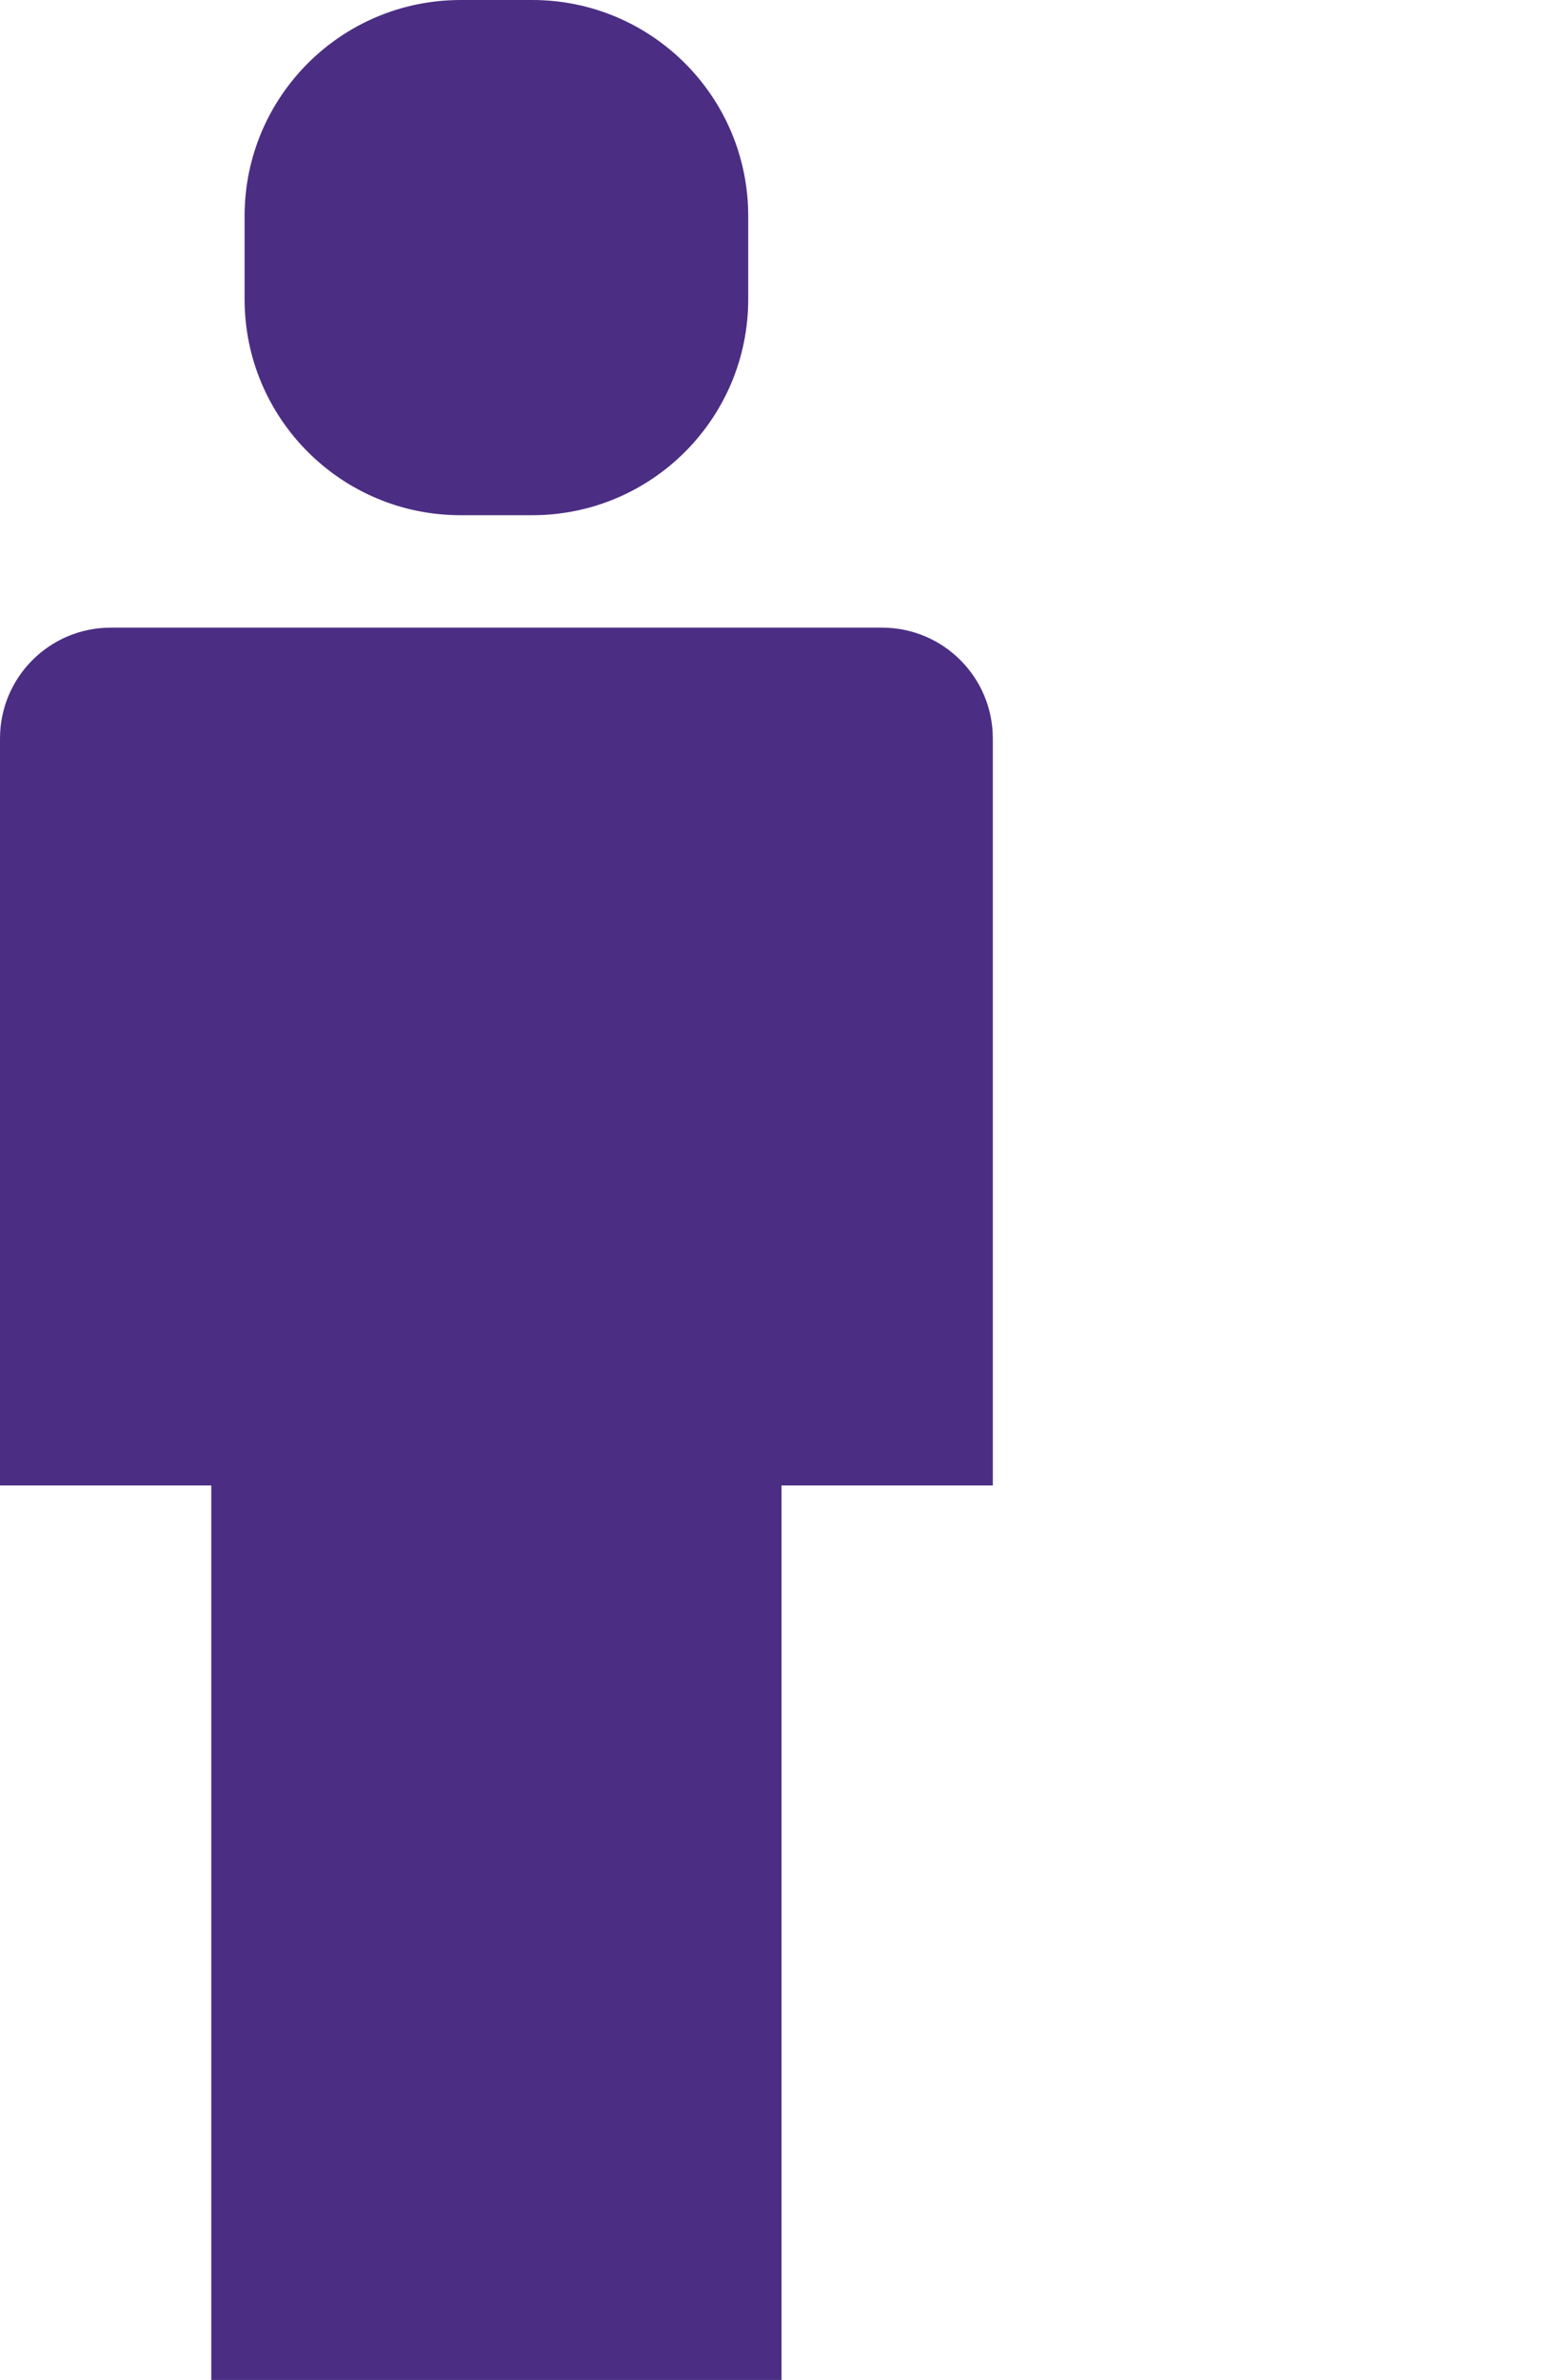 <?xml version="1.0" encoding="utf-8"?>
<!-- Generator: Adobe Illustrator 16.0.0, SVG Export Plug-In . SVG Version: 6.00 Build 0)  -->
<!DOCTYPE svg PUBLIC "-//W3C//DTD SVG 1.1//EN" "http://www.w3.org/Graphics/SVG/1.1/DTD/svg11.dtd">
<svg version="1.1" id="Layer_1" xmlns="http://www.w3.org/2000/svg" xmlns:xlink="http://www.w3.org/1999/xlink" x="0px" y="0px"
	 width="16.213px" height="25px" viewBox="0 0 16.213 25" enable-background="new 0 0 16.213 25" xml:space="preserve">
<g>
	<path fill="#4B2E83" d="M9.268,6.593H1.164C0.521,6.593,0,7.114,0,7.757v7.847h2.22V25h5.992v-9.396h2.22V7.757
		C10.432,7.114,9.911,6.593,9.268,6.593z M4.84,5.412h0.752c1.254,0,2.27-1.016,2.27-2.27V2.27C7.862,1.016,6.846,0,5.592,0H4.84
		C3.586,0,2.57,1.016,2.57,2.27v0.873C2.57,4.396,3.586,5.412,4.84,5.412z"/>
</g>
</svg>
